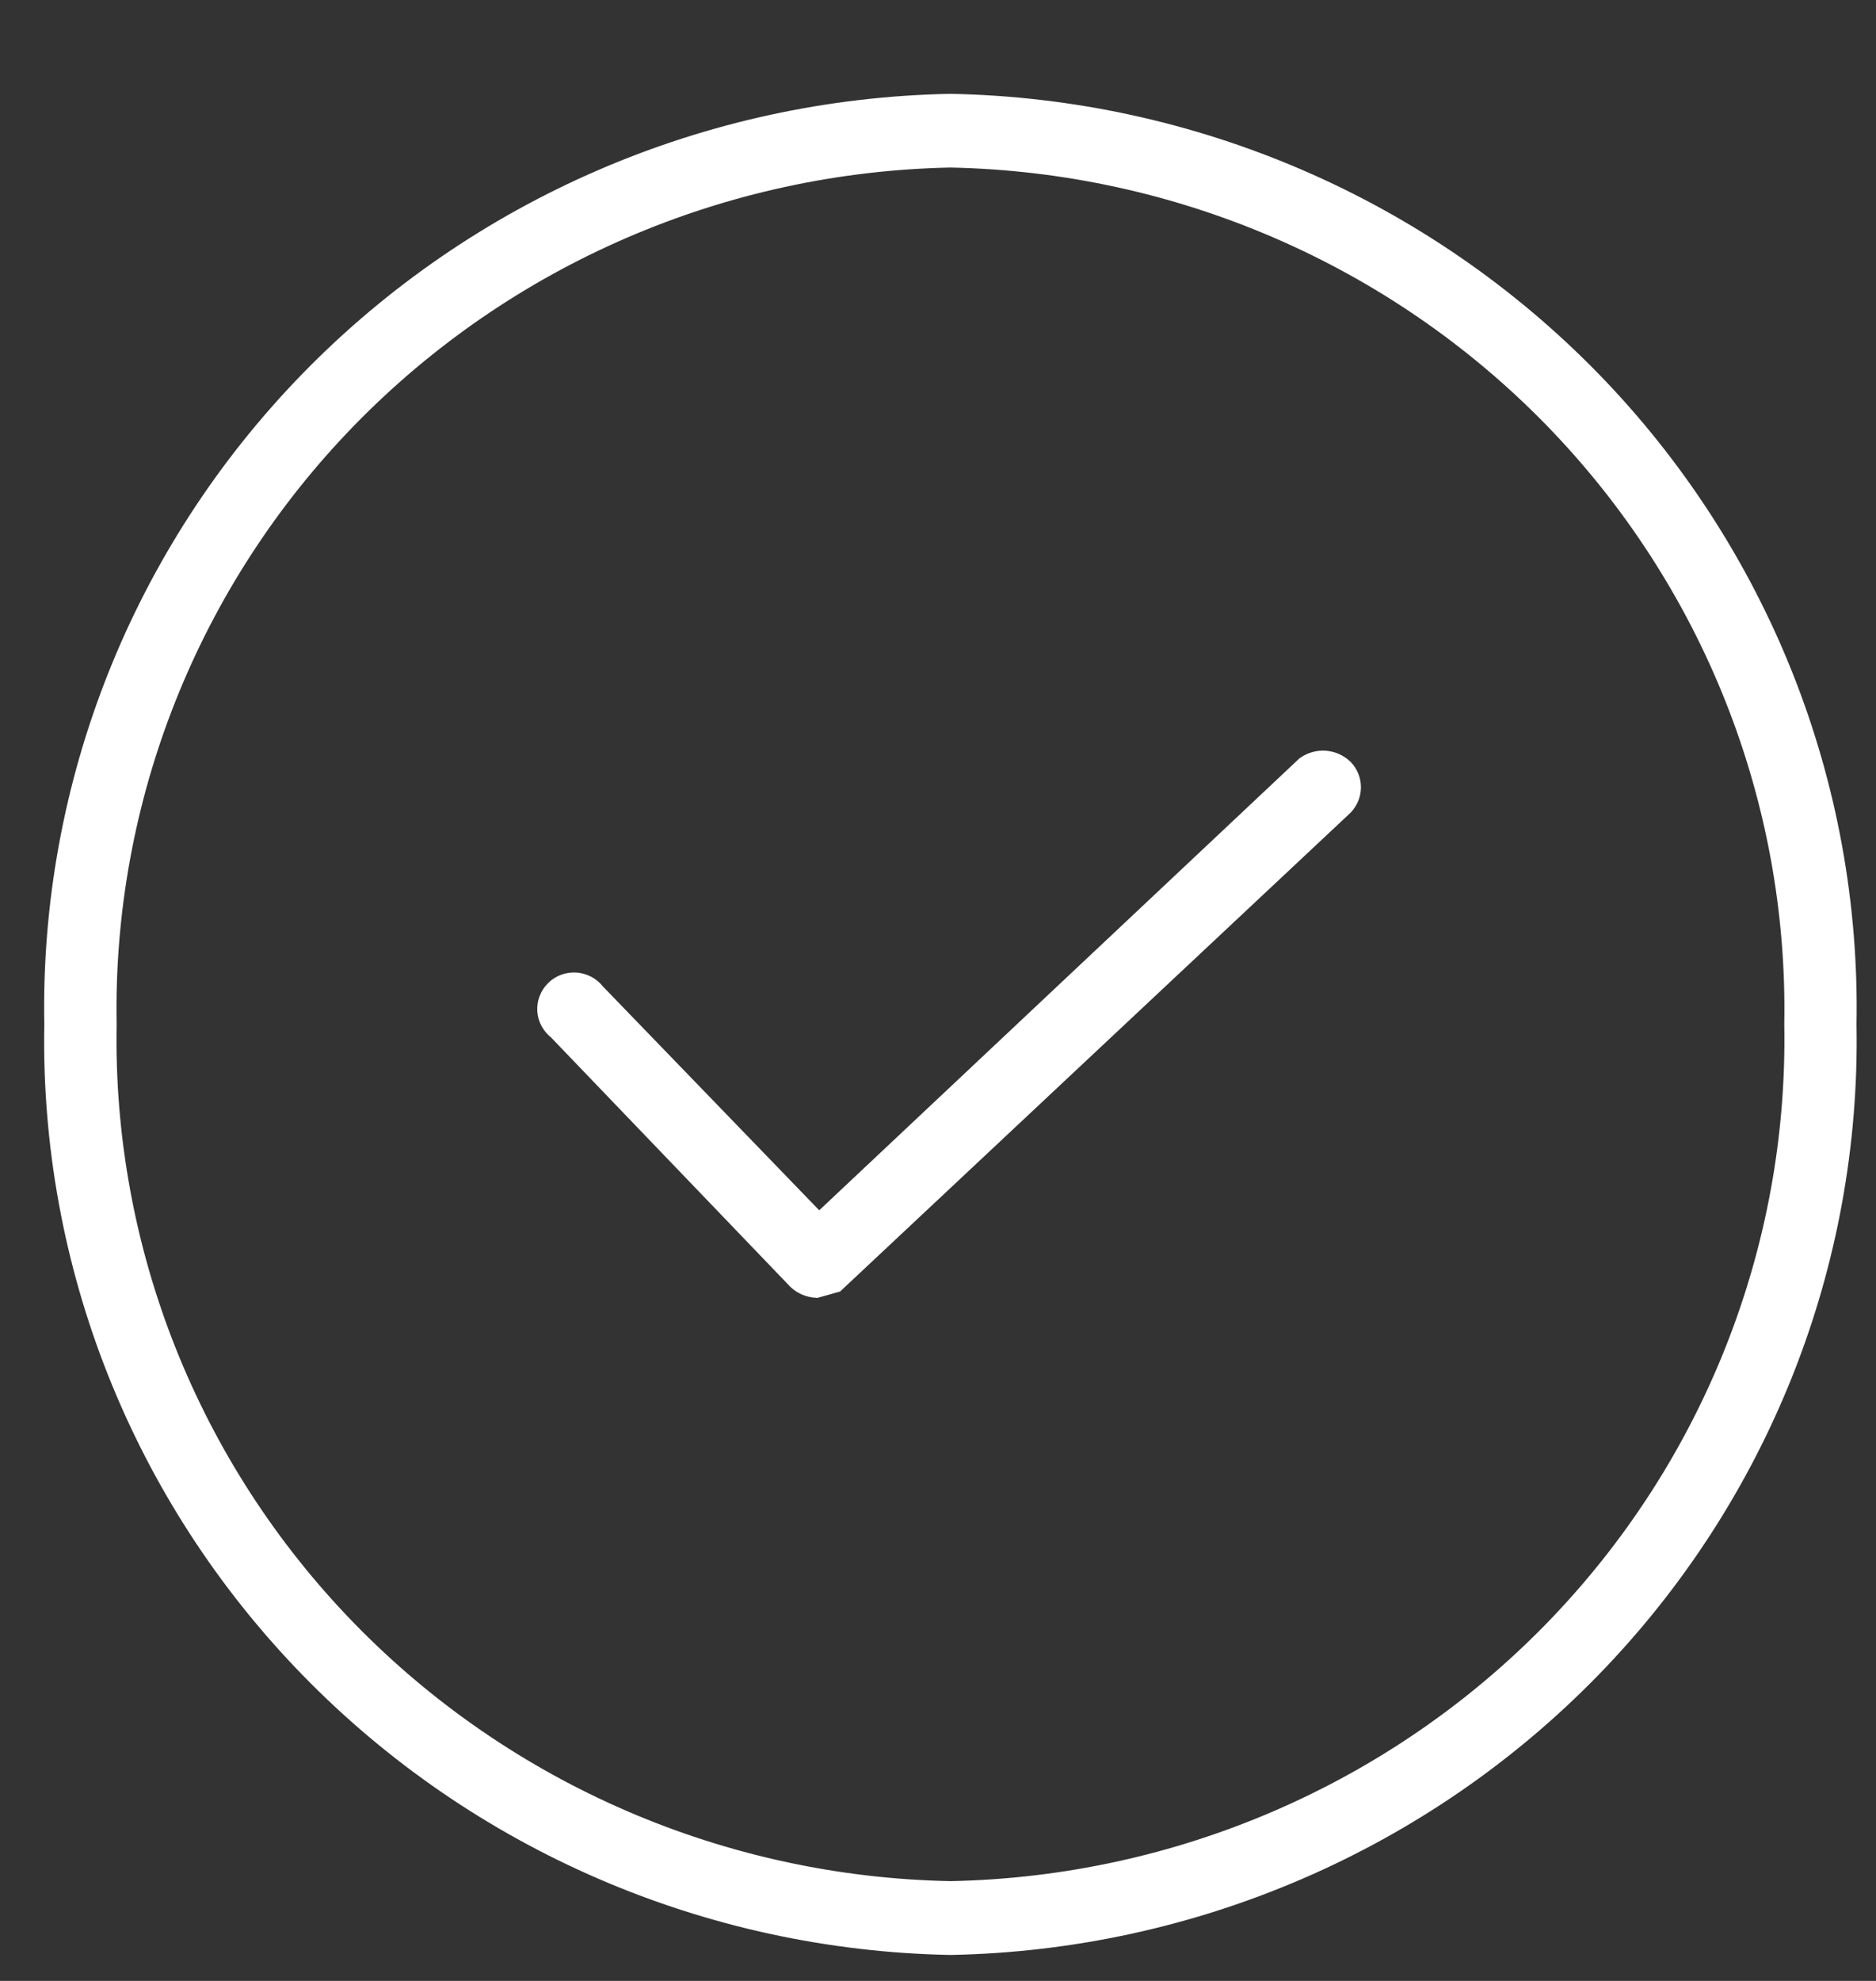 <svg width="18" height="19" viewBox="0 0 18 19" fill="none" xmlns="http://www.w3.org/2000/svg">
<rect x="0" y="0" width="18" height="19" fill="#333333" stroke="none"/>
<path d="M7.655 12.273C7.703 12.318 7.766 12.344 7.832 12.348L8.01 12.298L12.886 7.726C12.932 7.679 12.958 7.616 12.958 7.551C12.958 7.485 12.932 7.423 12.886 7.376C12.839 7.332 12.778 7.305 12.713 7.3C12.649 7.296 12.585 7.314 12.532 7.351L7.857 11.749L5.709 9.527C5.687 9.498 5.66 9.475 5.628 9.458C5.596 9.441 5.561 9.431 5.525 9.428C5.489 9.426 5.453 9.431 5.419 9.443C5.385 9.456 5.354 9.475 5.329 9.501C5.303 9.526 5.284 9.556 5.271 9.59C5.258 9.623 5.253 9.659 5.255 9.695C5.258 9.73 5.268 9.765 5.285 9.796C5.303 9.828 5.327 9.855 5.355 9.877L7.655 12.273Z" fill="white" stroke="white" stroke-width="0.2"/>
<path d="M9.119 18.651C11.442 18.607 13.652 17.652 15.264 15.997C16.875 14.342 17.756 12.122 17.713 9.825C17.756 7.528 16.875 5.308 15.264 3.653C13.652 1.999 11.442 1.044 9.119 1C6.797 1.044 4.587 1.999 2.975 3.653C1.363 5.308 0.482 7.528 0.525 9.825C0.482 12.122 1.363 14.342 2.975 15.997C4.587 17.652 6.797 18.607 9.119 18.651ZM9.119 1.507C11.309 1.55 13.391 2.45 14.91 4.009C16.428 5.569 17.259 7.661 17.22 9.825C17.259 11.99 16.428 14.082 14.91 15.642C13.391 17.201 11.309 18.101 9.119 18.143C6.93 18.101 4.848 17.201 3.329 15.642C1.81 14.082 0.98 11.99 1.019 9.825C0.98 7.661 1.81 5.569 3.329 4.009C4.848 2.45 6.93 1.55 9.119 1.507Z" fill="white" stroke="white" stroke-width="0.2"/>
</svg>
